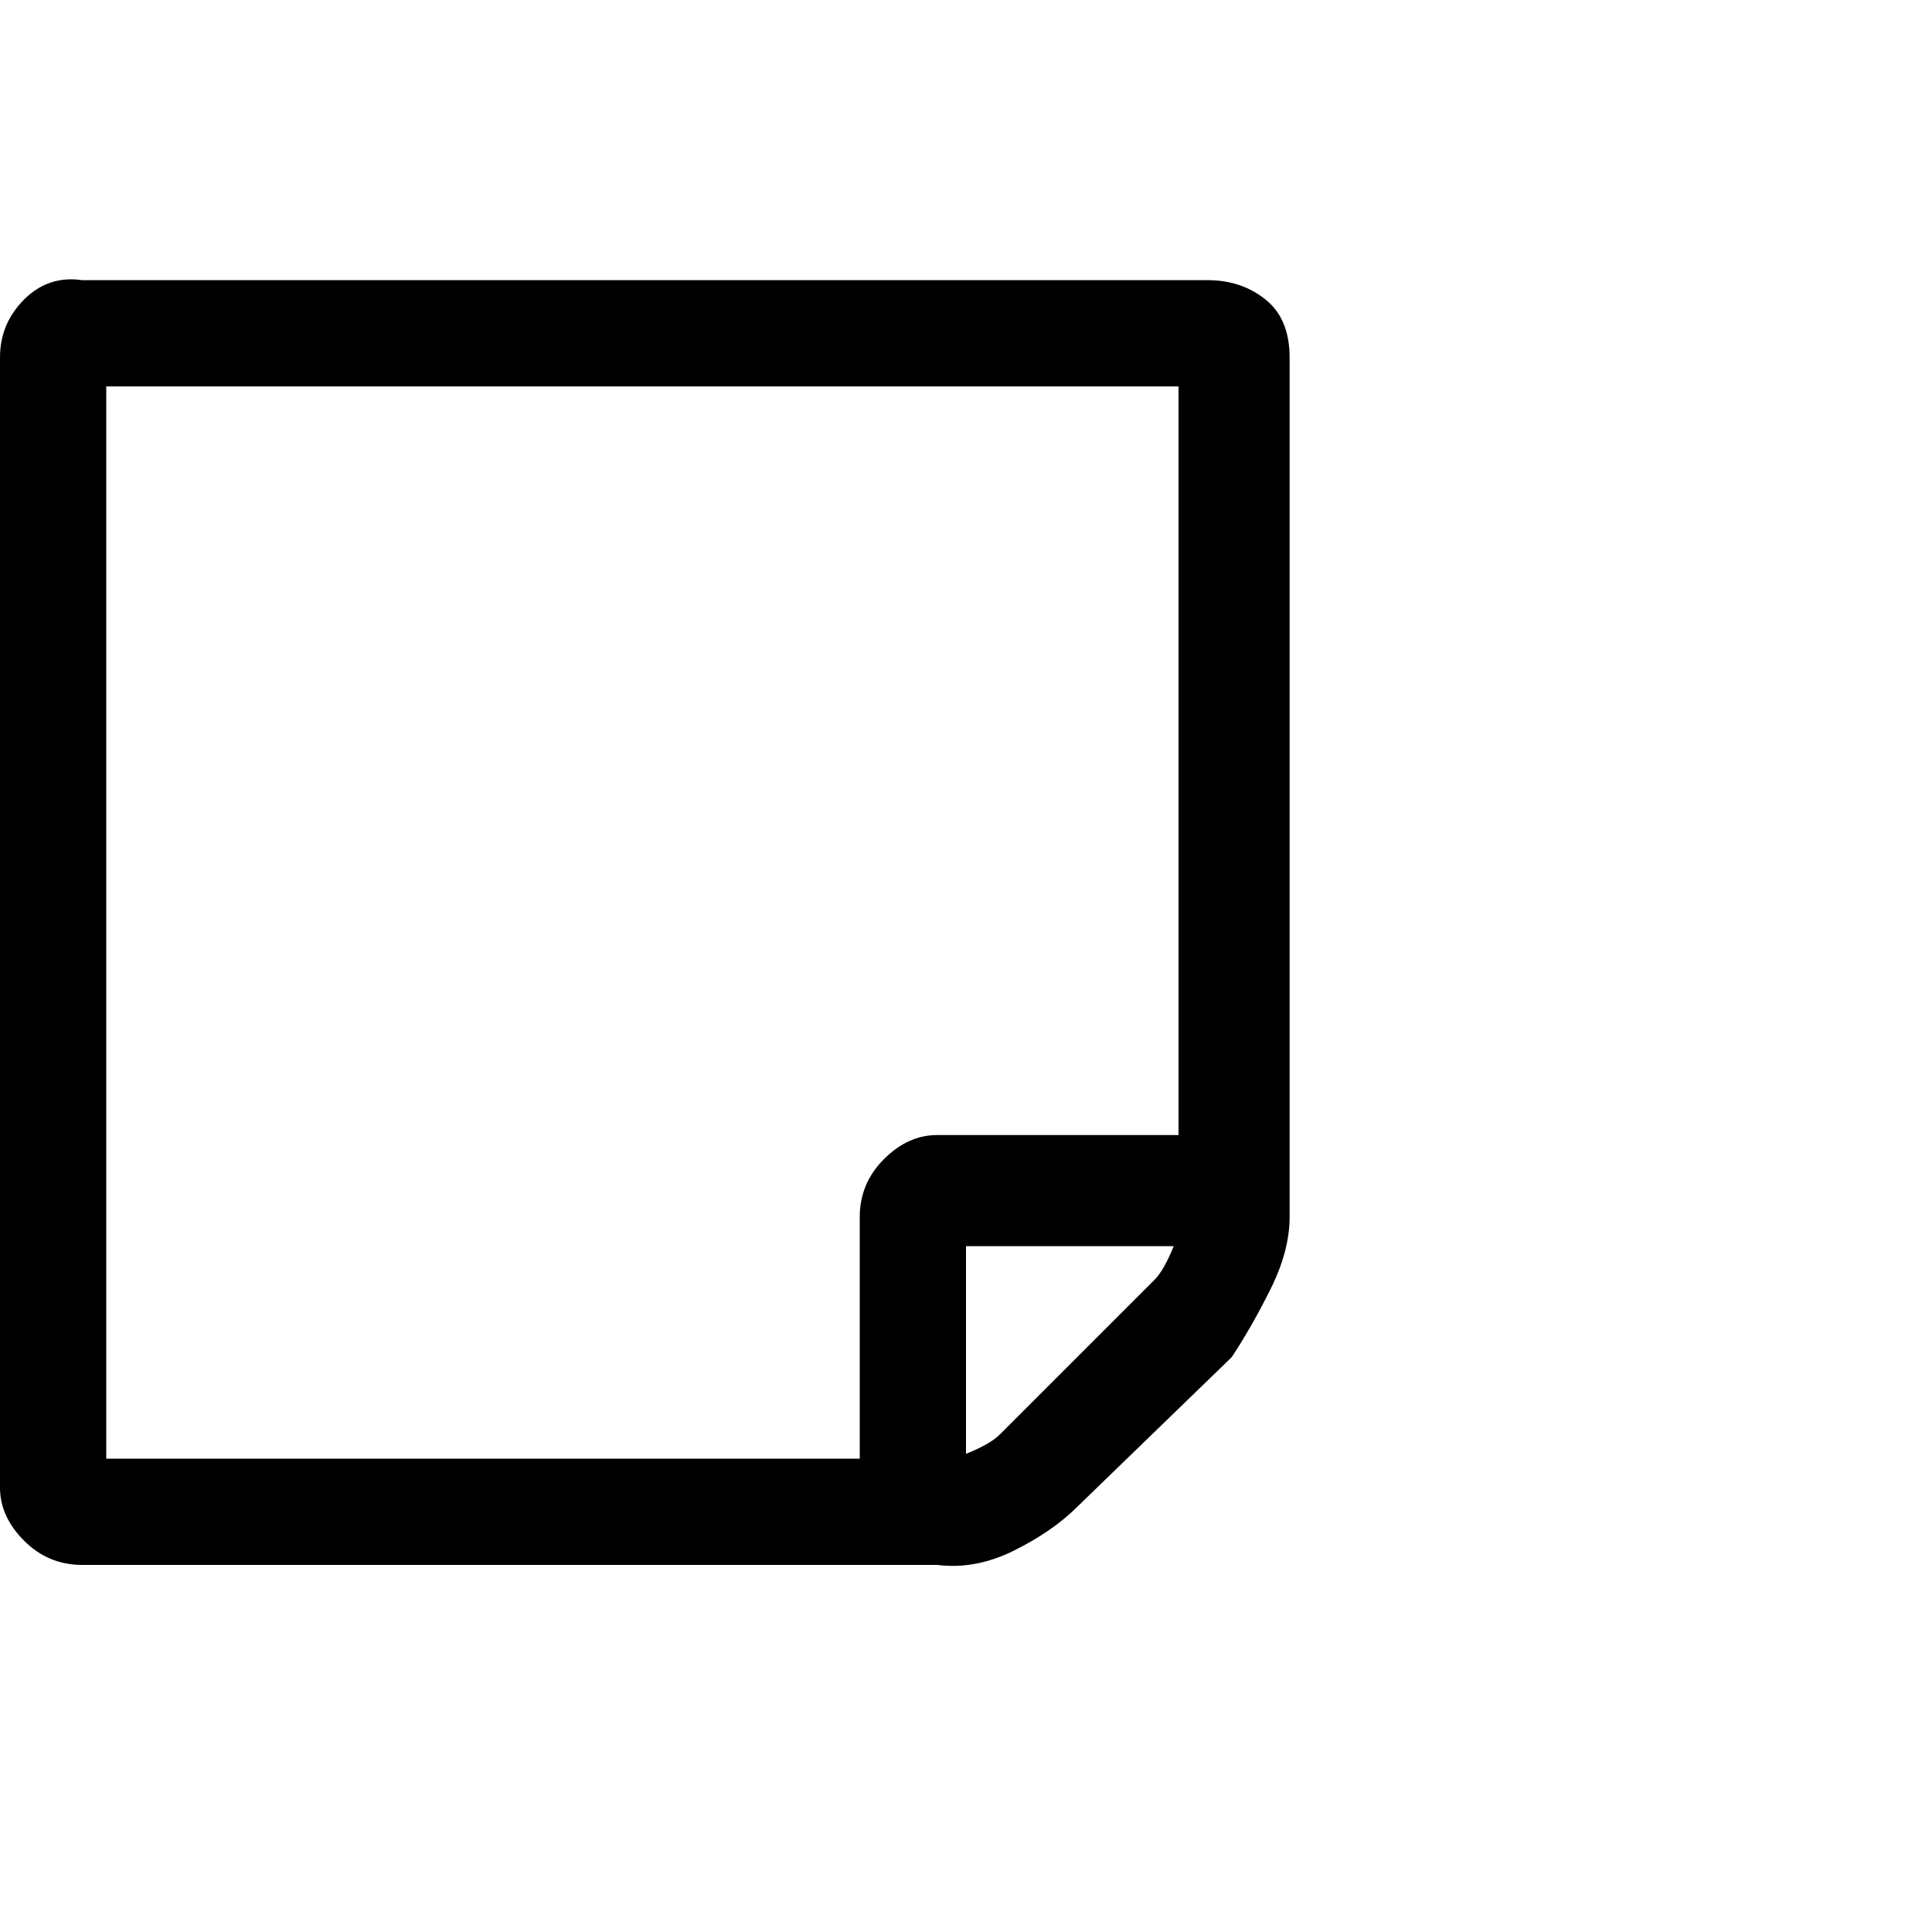 <?xml version="1.0"?><svg viewBox="0 0 40 40" xmlns="http://www.w3.org/2000/svg" height="40" width="40"><path d="m24.3 25.8h-4.3v4.3q0.5-0.2 0.7-0.4l3.2-3.2q0.2-0.2 0.4-0.7z m-4.9-2.3h5v-15.5h-22.2v22.2h15.6v-5q0-0.7 0.5-1.2t1.1-0.5z m7.3-16.1v17.8q0 0.7-0.4 1.5t-0.8 1.4l-3.2 3.1q-0.5 0.5-1.3 0.9t-1.6 0.3h-17.7q-0.7 0-1.2-0.5t-0.5-1.1v-23.4q0-0.7 0.5-1.2t1.2-0.4h23.3q0.7 0 1.2 0.4t0.5 1.2z"></path></svg>